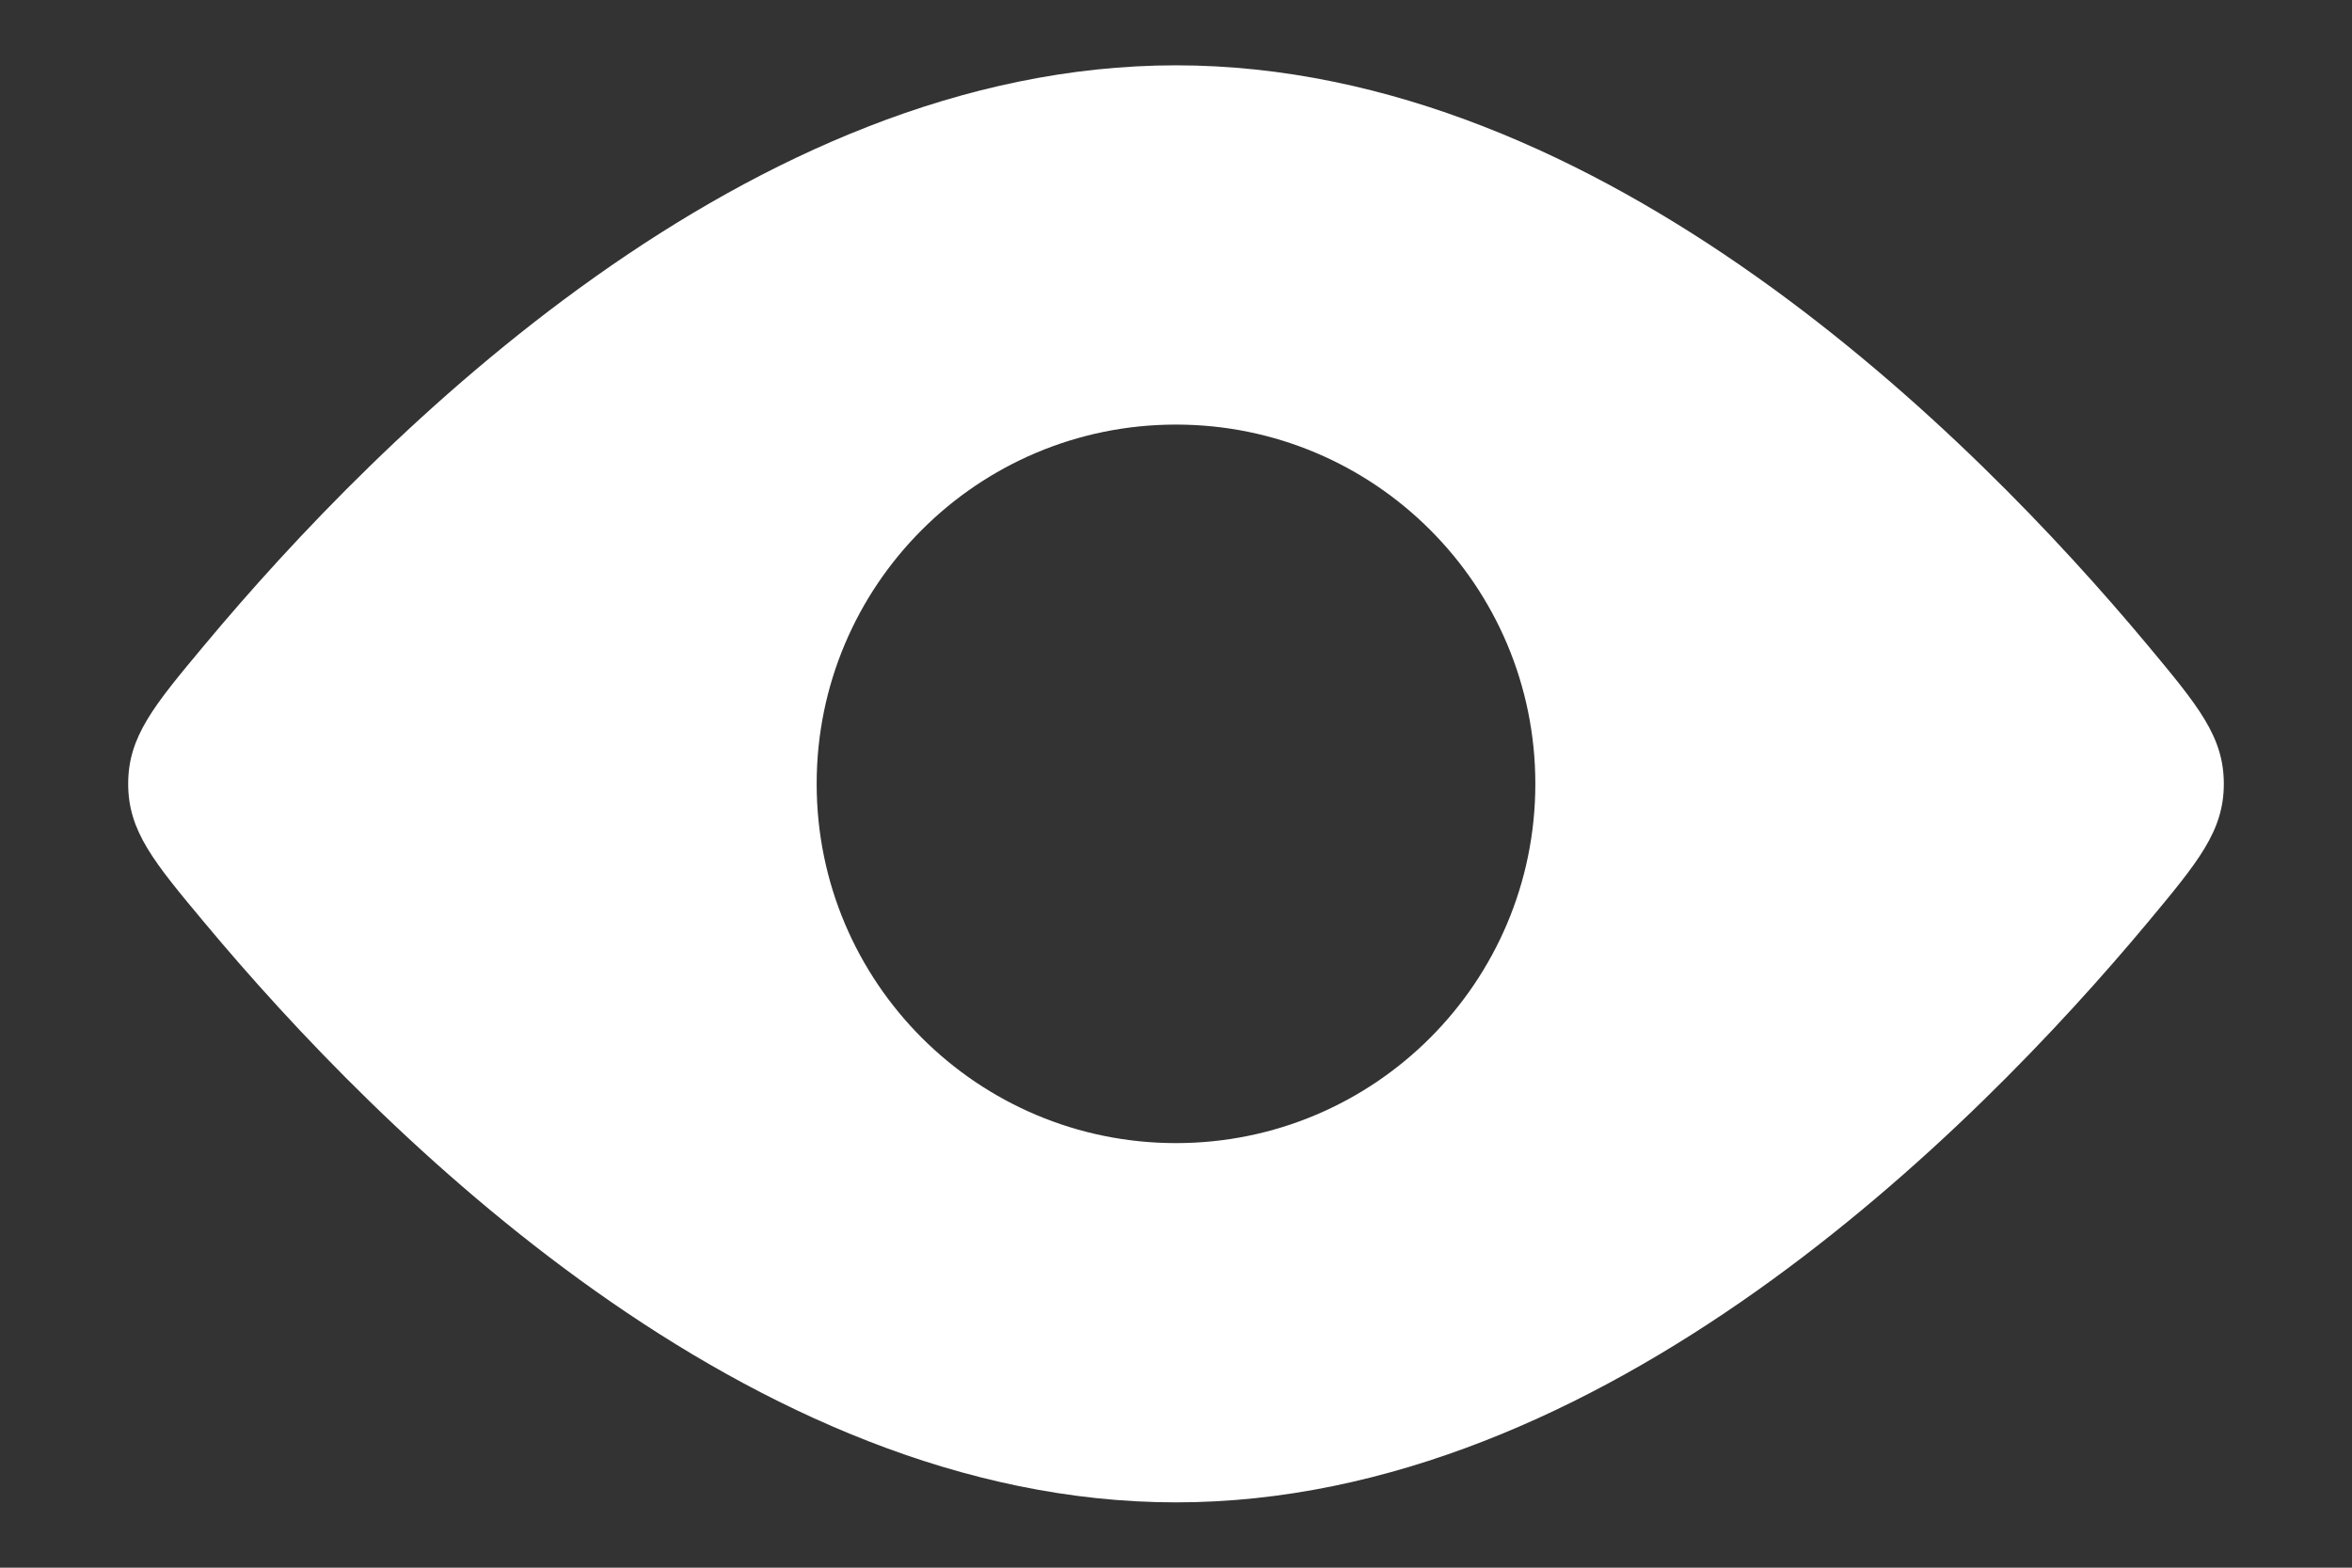 <svg width="18" height="12" viewBox="0 0 18 12" fill="none" xmlns="http://www.w3.org/2000/svg">
<rect x="0" y="0" width="18" height="12" fill="#333333" stroke="none"/>
<path fill-rule="evenodd" clip-rule="evenodd" d="M17.019 6C17.019 5.638 16.823 5.403 16.433 4.935C15.098 3.336 12.272 0.5 9 0.5C5.728 0.5 2.901 3.336 1.567 4.935C1.176 5.403 0.981 5.638 0.981 6C0.981 6.362 1.176 6.597 1.567 7.065C2.901 8.664 5.728 11.5 9 11.5C12.272 11.5 15.098 8.664 16.433 7.065C16.823 6.597 17.019 6.362 17.019 6ZM9 8.75C10.519 8.75 11.75 7.519 11.75 6C11.75 4.481 10.519 3.25 9 3.25C7.481 3.25 6.25 4.481 6.25 6C6.25 7.519 7.481 8.75 9 8.75Z" fill="white"/>
</svg>
